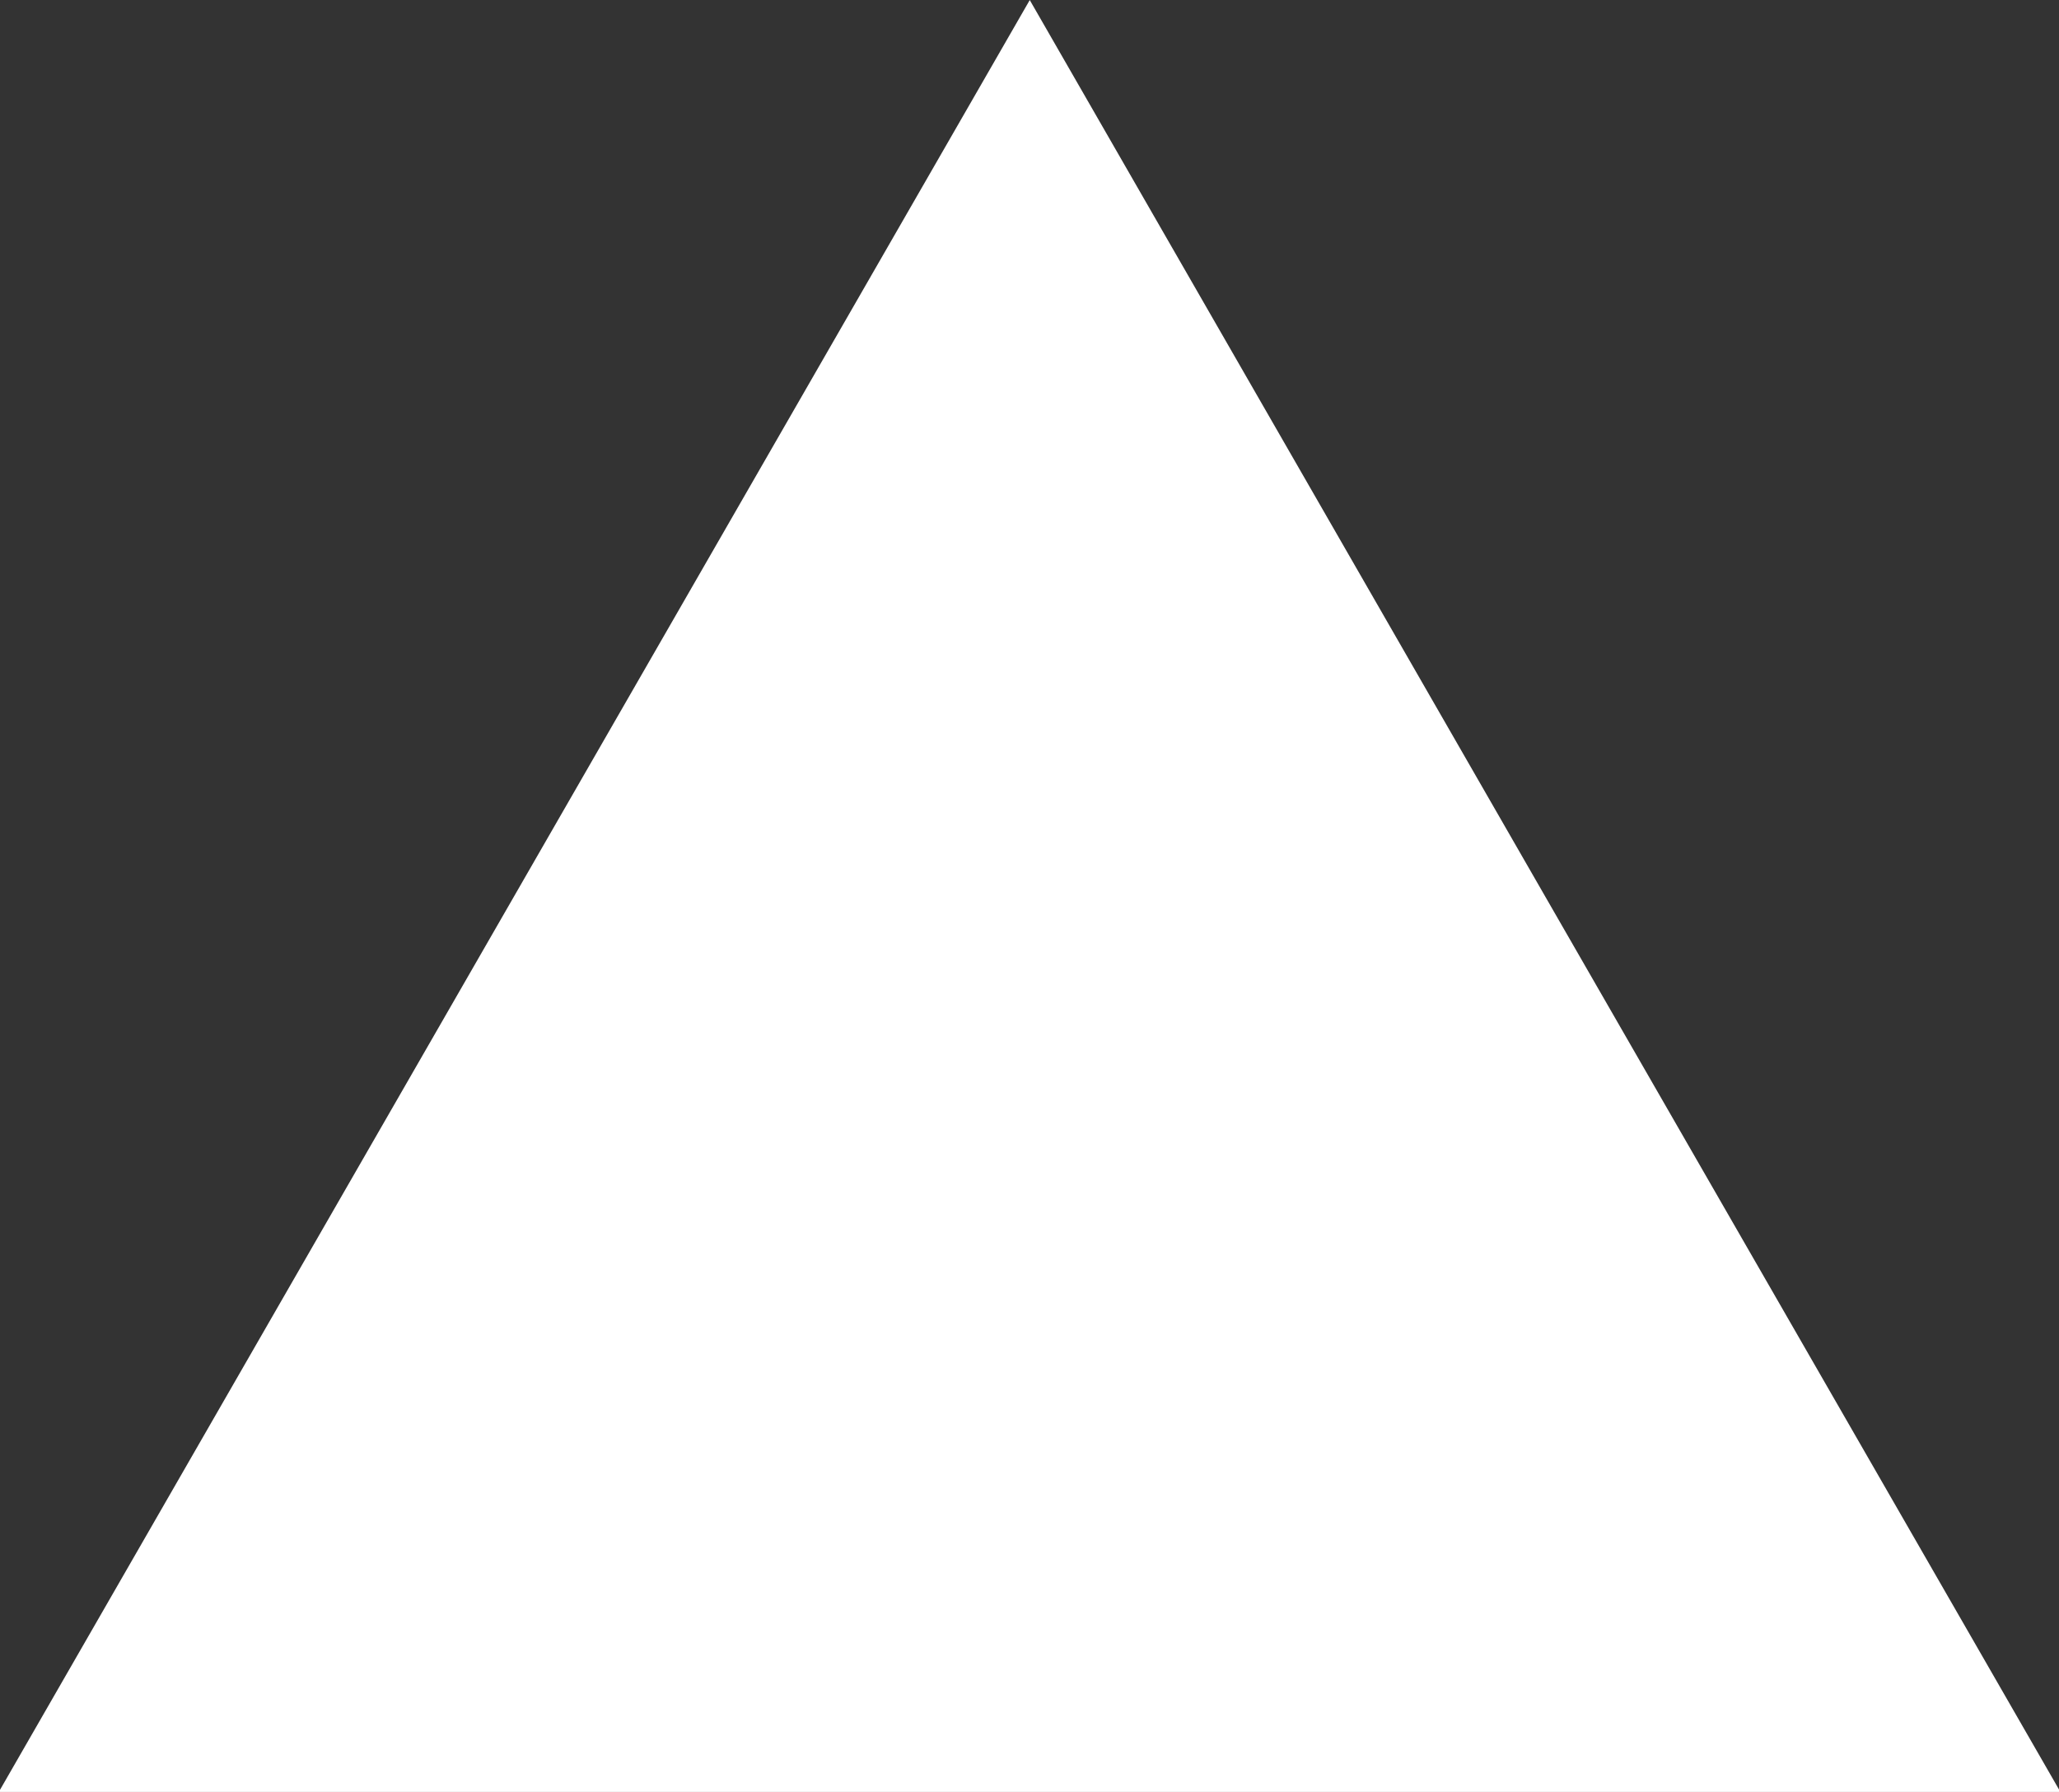 <?xml version="1.0" encoding="UTF-8" standalone="no"?>
<svg
   xmlns:dc="http://purl.org/dc/elements/1.1/"
   xmlns:cc="http://creativecommons.org/ns#"
   xmlns:rdf="http://www.w3.org/1999/02/22-rdf-syntax-ns#"
   xmlns:svg="http://www.w3.org/2000/svg"
   xmlns="http://www.w3.org/2000/svg"
   xmlns:sodipodi="http://sodipodi.sourceforge.net/DTD/sodipodi-0.dtd"
   xmlns:inkscape="http://www.inkscape.org/namespaces/inkscape"
   height="20.552"
   version="1.1"
   viewBox="0 0 23.613 20.552"
   width="23.613"
   id="svg2"
   inkscape:version="0.48.4 r9939"
   sodipodi:docname="down-white.svg">
  <rect x="0" y="0" width="23.613" height="20.552" fill="#333333" stroke="none"/>
  <sodipodi:namedview
     pagecolor="#ffffff"
     bordercolor="#666666"
     borderopacity="1"
     objecttolerance="10"
     gridtolerance="10"
     guidetolerance="10"
     inkscape:pageopacity="0"
     inkscape:pageshadow="2"
     inkscape:window-width="1024"
     inkscape:window-height="550"
     id="namedview10"
     showgrid="false"
     fit-margin-top="0"
     fit-margin-left="0"
     fit-margin-right="0"
     fit-margin-bottom="0"
     inkscape:zoom="10.727273"
     inkscape:cx="10.53697"
     inkscape:cy="8.0105245"
     inkscape:window-x="0"
     inkscape:window-y="25"
     inkscape:window-maximized="1"
     inkscape:current-layer="svg2" />
  <defs
     id="defs6" />
  <path
     sodipodi:type="star"
     style="fill:#ffffff;fill-opacity:1;stroke:#ffffff;stroke-width:4.517;stroke-miterlimit:4;stroke-opacity:1;stroke-dasharray:none"
     id="path2989"
     sodipodi:sides="3"
     sodipodi:cx="5.4067798"
     sodipodi:cy="2.1440678"
     sodipodi:r1="7.8393817"
     sodipodi:r2="3.9196908"
     sodipodi:arg1="1.5707963"
     sodipodi:arg2="2.6179939"
     inkscape:flatsided="false"
     inkscape:rounded="0"
     inkscape:randomized="0"
     d="m 5.407,9.983 -3.395,-5.88 -3.395,-5.88 6.789,-2e-7 6.789,-2e-7 -3.395,5.88 z"
     inkscape:transform-center-y="-2.1736071"
     transform="matrix(1.105,0,0,-1.109,5.834,16.082)" />
</svg>
